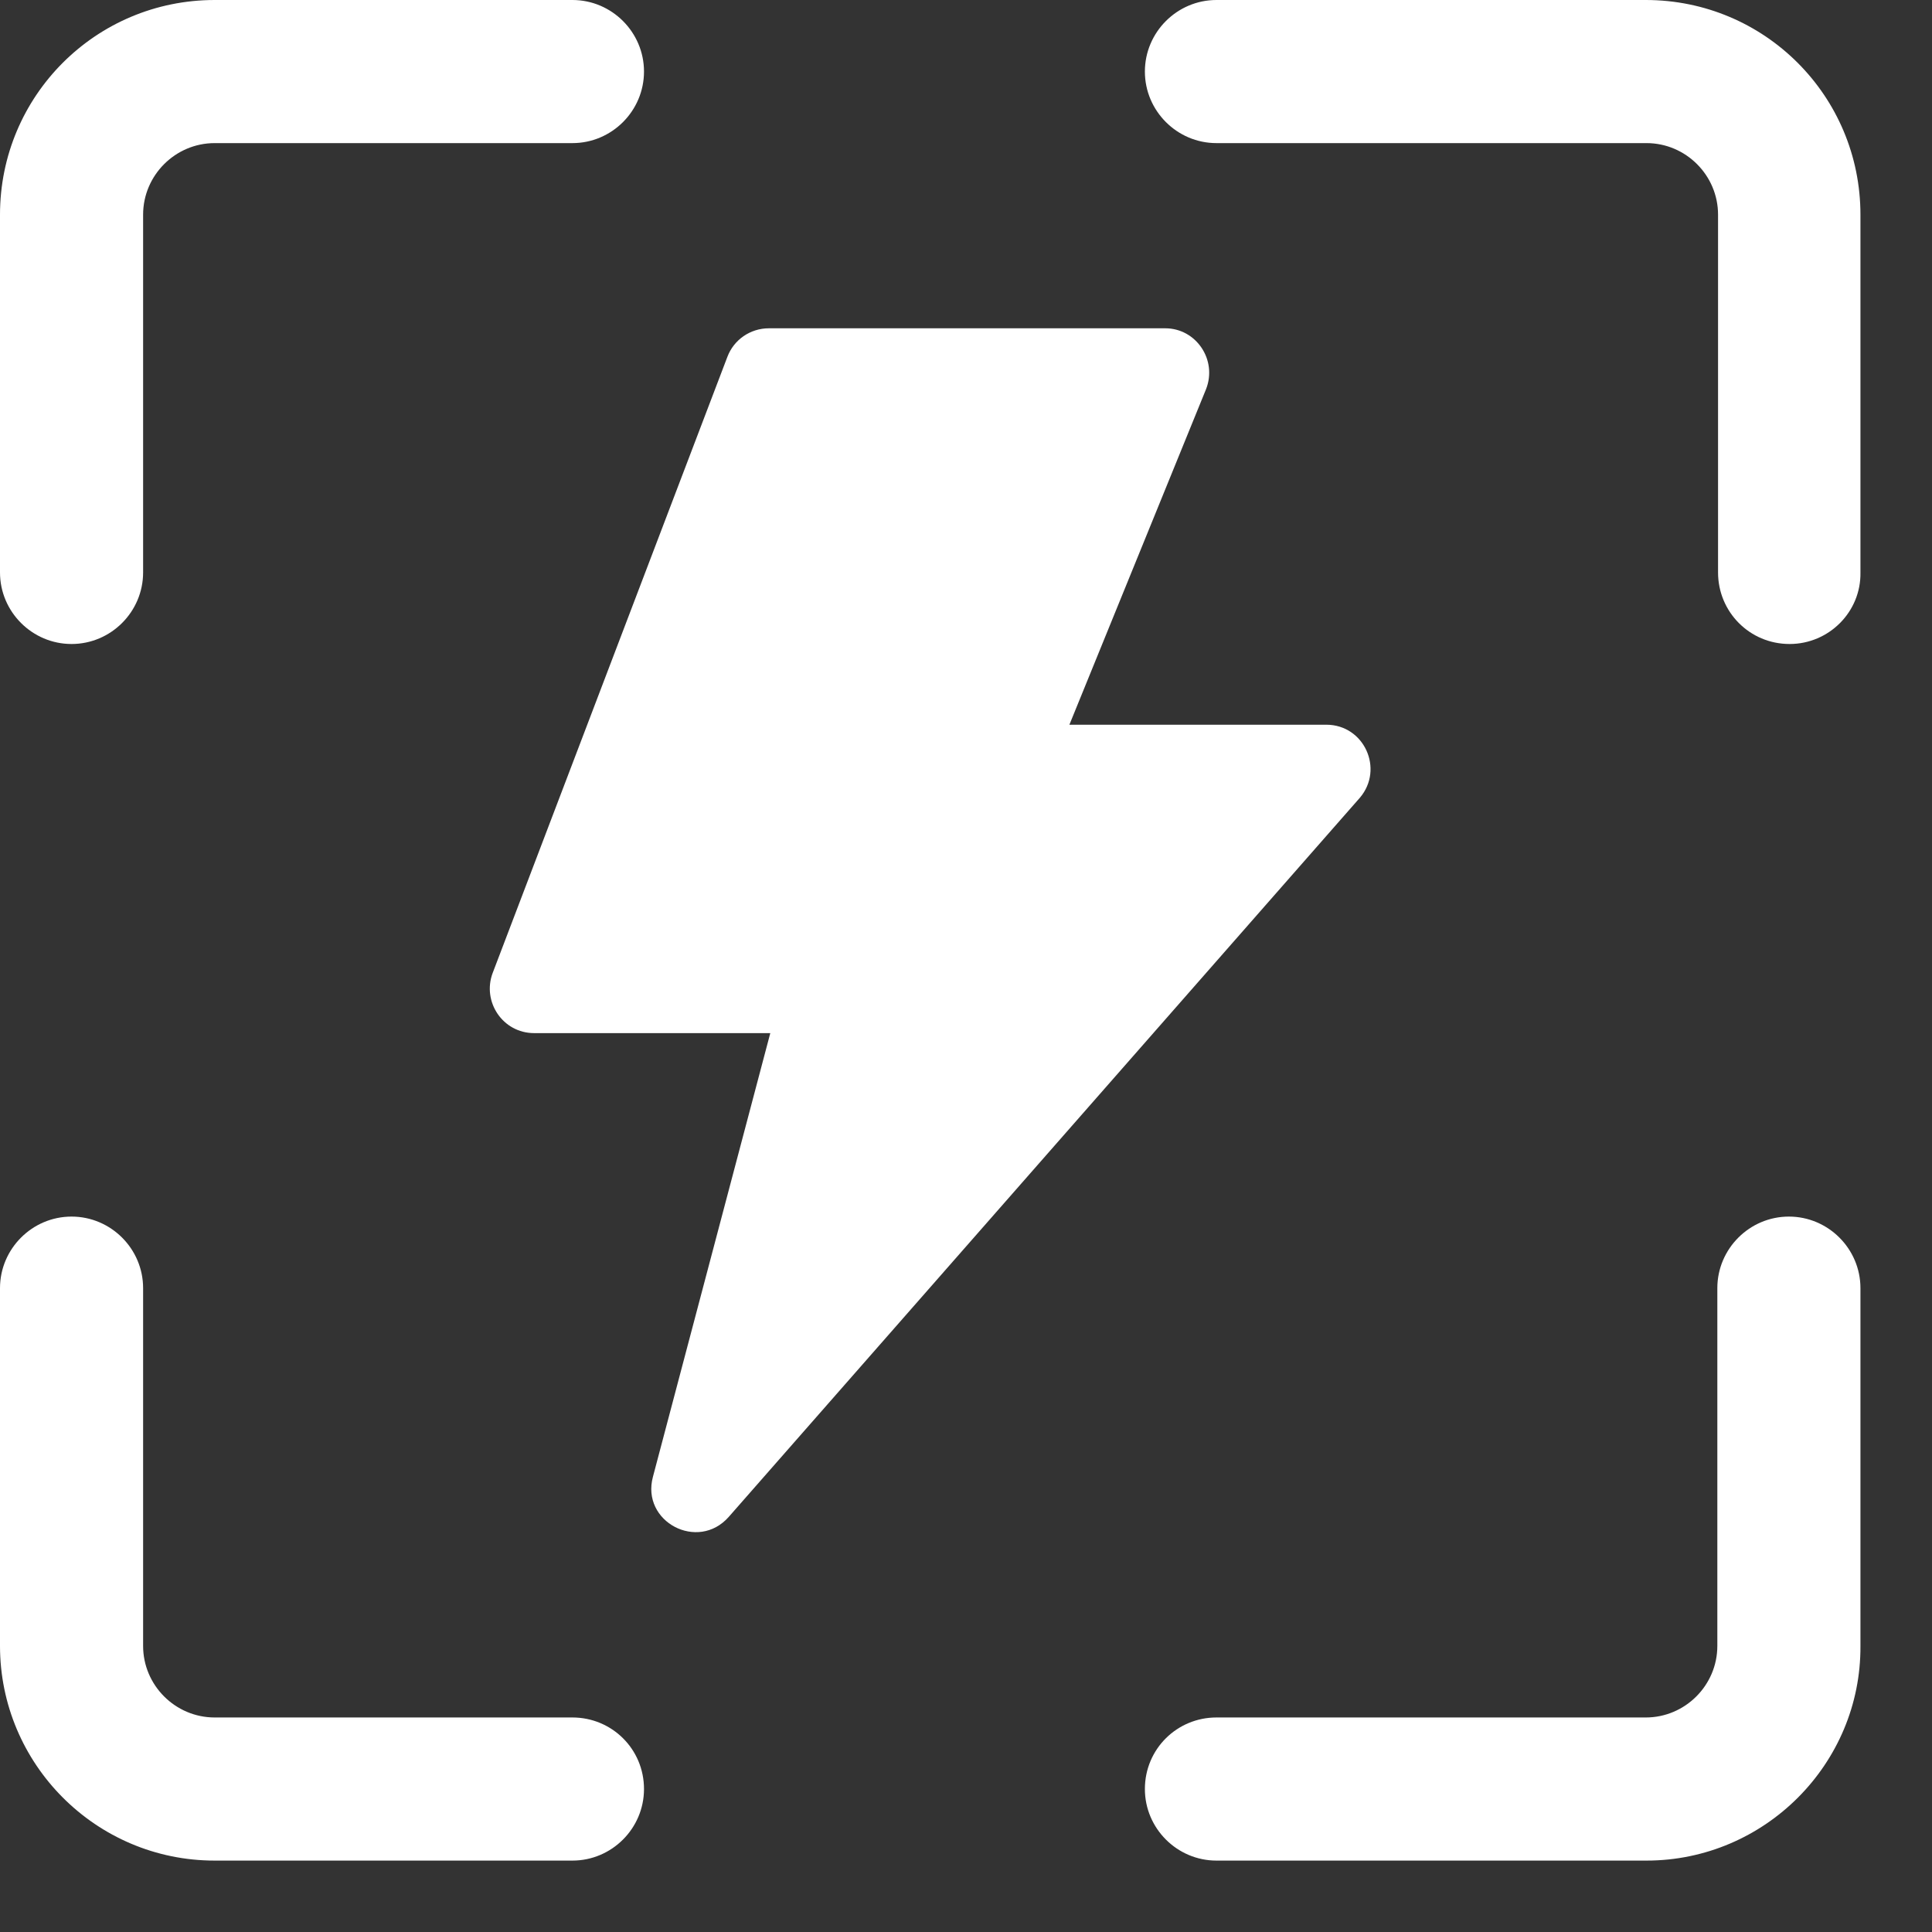 <svg xmlns="http://www.w3.org/2000/svg" xmlns:xlink="http://www.w3.org/1999/xlink" width="27" height="27" viewBox="0 0 27 27" fill="none"><rect x="0" y="0" width="27" height="27" fill="#333333" stroke="none"/><g opacity="1" transform="translate(0 0)  rotate(0 13 13)"><path id="路径 1" fill-rule="evenodd" style="fill:#FFFFFF" transform="translate(6.845 4.588)  rotate(0 6.155 8.412)" opacity="1" d="M0.04,9.01C-0.11,9.41 0.18,9.85 0.62,9.85L3.92,9.85L2.28,16.05C2.11,16.68 2.91,17.1 3.34,16.61L12.16,6.56C12.5,6.16 12.22,5.54 11.69,5.54L8.1,5.54L10.01,0.85C10.17,0.44 9.87,0 9.44,0L3.9,0C3.64,0 3.41,0.16 3.32,0.4L0.04,9.01Z " /><g opacity="1" transform="translate(0 0)  rotate(0 13 13)"><path id="路径 2" fill-rule="evenodd" style="fill:#FFFFFF" transform="translate(16 17.002)  rotate(0 5 4.499)" opacity="1" d="M7,7L1,7C0.45,7 0,7.44 0,8C0,8.55 0.45,9 1,9L7.01,9C8.66,9 10.01,7.65 10,6L10,1C10,0.45 9.55,0 9,0C8.45,0 8,0.45 8,1L8,6C8,6.55 7.55,7 7,7Z " /><path id="路径 3" fill-rule="evenodd" style="fill:#FFFFFF" transform="translate(0 17.002)  rotate(0 4.5 4.499)" opacity="1" d="M8,9C8.55,9 9,8.55 9,8C9,7.44 8.55,7 8,7L3,7C2.45,7 2,6.55 2,6L2,1C2,0.45 1.55,0 1,0C0.45,0 0,0.45 0,1L0,6C0,7.65 1.34,9 3,9L8,9Z " /><path id="路径 4" fill-rule="evenodd" style="fill:#FFFFFF" transform="translate(0 0)  rotate(0 4.5 4.499)" opacity="1" d="M8,0L3,0C1.34,0 0,1.34 0,3L0,8C0,8.55 0.45,9 1,9C1.55,9 2,8.55 2,8L2,3C2,2.45 2.45,2 3,2L8,2C8.55,2 9,1.55 9,1C9,0.45 8.55,0 8,0Z " /><path id="路径 5" fill-rule="evenodd" style="fill:#FFFFFF" transform="translate(16 0)  rotate(0 5 4.499)" opacity="1" d="M0,1C0,1.55 0.45,2 1,2L7.01,2C7.56,2 8.01,2.45 8.01,3L8.01,8C8.01,8.55 8.45,9 9.01,9C9.56,9 10.01,8.55 10,8L10,3C10,1.34 8.66,0 7,0L1,0C0.45,0 0,0.45 0,1Z " /></g></g></svg>
